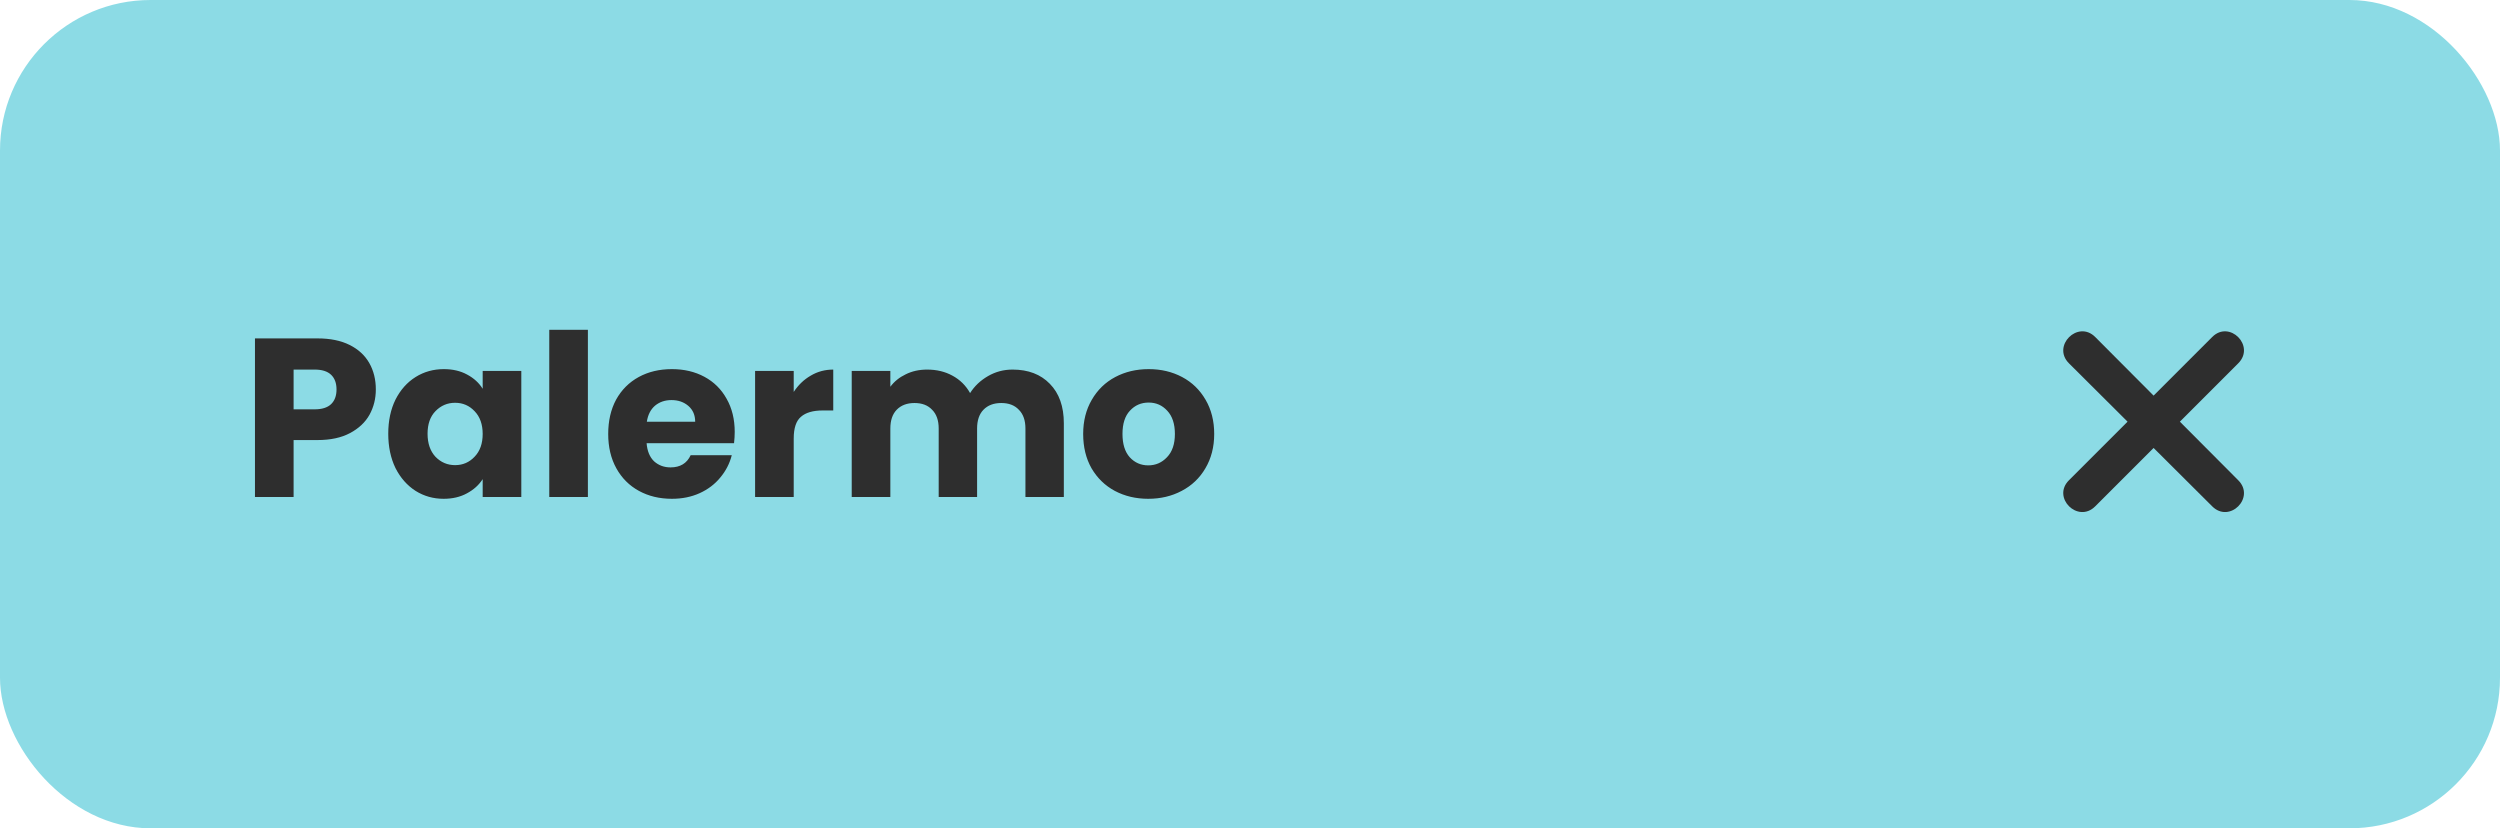 <svg width="166" height="55" viewBox="0 0 166 55" fill="none" xmlns="http://www.w3.org/2000/svg">
<g filter="url(#filter0_i)">
<rect width="166" height="55" rx="10" fill="#8CDBE5"/>
</g>
<path d="M24.955 25.86C24.955 26.47 24.815 27.03 24.535 27.54C24.255 28.04 23.825 28.445 23.245 28.755C22.665 29.065 21.945 29.22 21.085 29.22H19.495V33H16.93V22.47H21.085C21.925 22.47 22.635 22.615 23.215 22.905C23.795 23.195 24.23 23.595 24.52 24.105C24.81 24.615 24.955 25.2 24.955 25.86ZM20.89 27.18C21.38 27.18 21.745 27.065 21.985 26.835C22.225 26.605 22.345 26.28 22.345 25.86C22.345 25.44 22.225 25.115 21.985 24.885C21.745 24.655 21.38 24.54 20.89 24.54H19.495V27.18H20.89ZM25.78 28.8C25.78 27.94 25.94 27.185 26.26 26.535C26.59 25.885 27.035 25.385 27.595 25.035C28.155 24.685 28.78 24.51 29.47 24.51C30.06 24.51 30.575 24.63 31.015 24.87C31.465 25.11 31.81 25.425 32.05 25.815V24.63H34.615V33H32.05V31.815C31.8 32.205 31.45 32.52 31 32.76C30.56 33 30.045 33.12 29.455 33.12C28.775 33.12 28.155 32.945 27.595 32.595C27.035 32.235 26.59 31.73 26.26 31.08C25.94 30.42 25.78 29.66 25.78 28.8ZM32.05 28.815C32.05 28.175 31.87 27.67 31.51 27.3C31.16 26.93 30.73 26.745 30.22 26.745C29.71 26.745 29.275 26.93 28.915 27.3C28.565 27.66 28.39 28.16 28.39 28.8C28.39 29.44 28.565 29.95 28.915 30.33C29.275 30.7 29.71 30.885 30.22 30.885C30.73 30.885 31.16 30.7 31.51 30.33C31.87 29.96 32.05 29.455 32.05 28.815ZM39.036 21.9V33H36.471V21.9H39.036ZM48.785 28.68C48.785 28.92 48.77 29.17 48.74 29.43H42.935C42.975 29.95 43.14 30.35 43.43 30.63C43.73 30.9 44.095 31.035 44.525 31.035C45.165 31.035 45.61 30.765 45.86 30.225H48.59C48.45 30.775 48.195 31.27 47.825 31.71C47.465 32.15 47.01 32.495 46.46 32.745C45.91 32.995 45.295 33.12 44.615 33.12C43.795 33.12 43.065 32.945 42.425 32.595C41.785 32.245 41.285 31.745 40.925 31.095C40.565 30.445 40.385 29.685 40.385 28.815C40.385 27.945 40.56 27.185 40.91 26.535C41.27 25.885 41.77 25.385 42.41 25.035C43.05 24.685 43.785 24.51 44.615 24.51C45.425 24.51 46.145 24.68 46.775 25.02C47.405 25.36 47.895 25.845 48.245 26.475C48.605 27.105 48.785 27.84 48.785 28.68ZM46.16 28.005C46.16 27.565 46.01 27.215 45.71 26.955C45.41 26.695 45.035 26.565 44.585 26.565C44.155 26.565 43.79 26.69 43.49 26.94C43.2 27.19 43.02 27.545 42.95 28.005H46.16ZM52.703 26.025C53.003 25.565 53.378 25.205 53.828 24.945C54.278 24.675 54.778 24.54 55.328 24.54V27.255H54.623C53.983 27.255 53.503 27.395 53.183 27.675C52.863 27.945 52.703 28.425 52.703 29.115V33H50.138V24.63H52.703V26.025ZM67.234 24.54C68.274 24.54 69.099 24.855 69.709 25.485C70.329 26.115 70.639 26.99 70.639 28.11V33H68.089V28.455C68.089 27.915 67.944 27.5 67.654 27.21C67.374 26.91 66.984 26.76 66.484 26.76C65.984 26.76 65.589 26.91 65.299 27.21C65.019 27.5 64.879 27.915 64.879 28.455V33H62.329V28.455C62.329 27.915 62.184 27.5 61.894 27.21C61.614 26.91 61.224 26.76 60.724 26.76C60.224 26.76 59.829 26.91 59.539 27.21C59.259 27.5 59.119 27.915 59.119 28.455V33H56.554V24.63H59.119V25.68C59.379 25.33 59.719 25.055 60.139 24.855C60.559 24.645 61.034 24.54 61.564 24.54C62.194 24.54 62.754 24.675 63.244 24.945C63.744 25.215 64.134 25.6 64.414 26.1C64.704 25.64 65.099 25.265 65.599 24.975C66.099 24.685 66.644 24.54 67.234 24.54ZM76.243 33.12C75.423 33.12 74.683 32.945 74.023 32.595C73.373 32.245 72.858 31.745 72.478 31.095C72.108 30.445 71.923 29.685 71.923 28.815C71.923 27.955 72.113 27.2 72.493 26.55C72.873 25.89 73.393 25.385 74.053 25.035C74.713 24.685 75.453 24.51 76.273 24.51C77.093 24.51 77.833 24.685 78.493 25.035C79.153 25.385 79.673 25.89 80.053 26.55C80.433 27.2 80.623 27.955 80.623 28.815C80.623 29.675 80.428 30.435 80.038 31.095C79.658 31.745 79.133 32.245 78.463 32.595C77.803 32.945 77.063 33.12 76.243 33.12ZM76.243 30.9C76.733 30.9 77.148 30.72 77.488 30.36C77.838 30 78.013 29.485 78.013 28.815C78.013 28.145 77.843 27.63 77.503 27.27C77.173 26.91 76.763 26.73 76.273 26.73C75.773 26.73 75.358 26.91 75.028 27.27C74.698 27.62 74.533 28.135 74.533 28.815C74.533 29.485 74.693 30 75.013 30.36C75.343 30.72 75.753 30.9 76.243 30.9Z" fill="#2E2E2E"/>
<path fill-rule="evenodd" clip-rule="evenodd" d="M142.999 26.269L146.892 22.376C148.041 21.227 149.771 22.972 148.622 24.121L144.744 27.999L148.622 31.892C149.771 33.041 148.041 34.771 146.892 33.622L142.999 29.744L139.121 33.622C137.972 34.771 136.227 33.041 137.376 31.892L141.269 27.999L137.376 24.121C136.227 22.972 137.972 21.227 139.121 22.376L142.999 26.269Z" fill="#2E2E2E"/>
<defs>
<filter id="filter0_i" x="0" y="0" width="166" height="55" filterUnits="userSpaceOnUse" color-interpolation-filters="sRGB">
<feFlood flood-opacity="0" result="BackgroundImageFix"/>
<feBlend mode="normal" in="SourceGraphic" in2="BackgroundImageFix" result="shape"/>
<feColorMatrix in="SourceAlpha" type="matrix" values="0 0 0 0 0 0 0 0 0 0 0 0 0 0 0 0 0 0 127 0" result="hardAlpha"/>
<feOffset/>
<feGaussianBlur stdDeviation="2"/>
<feComposite in2="hardAlpha" operator="arithmetic" k2="-1" k3="1"/>
<feColorMatrix type="matrix" values="0 0 0 0 0.898 0 0 0 0 0.898 0 0 0 0 0.898 0 0 0 0.49 0"/>
<feBlend mode="normal" in2="shape" result="effect1_innerShadow"/>
</filter>
</defs>
</svg>
